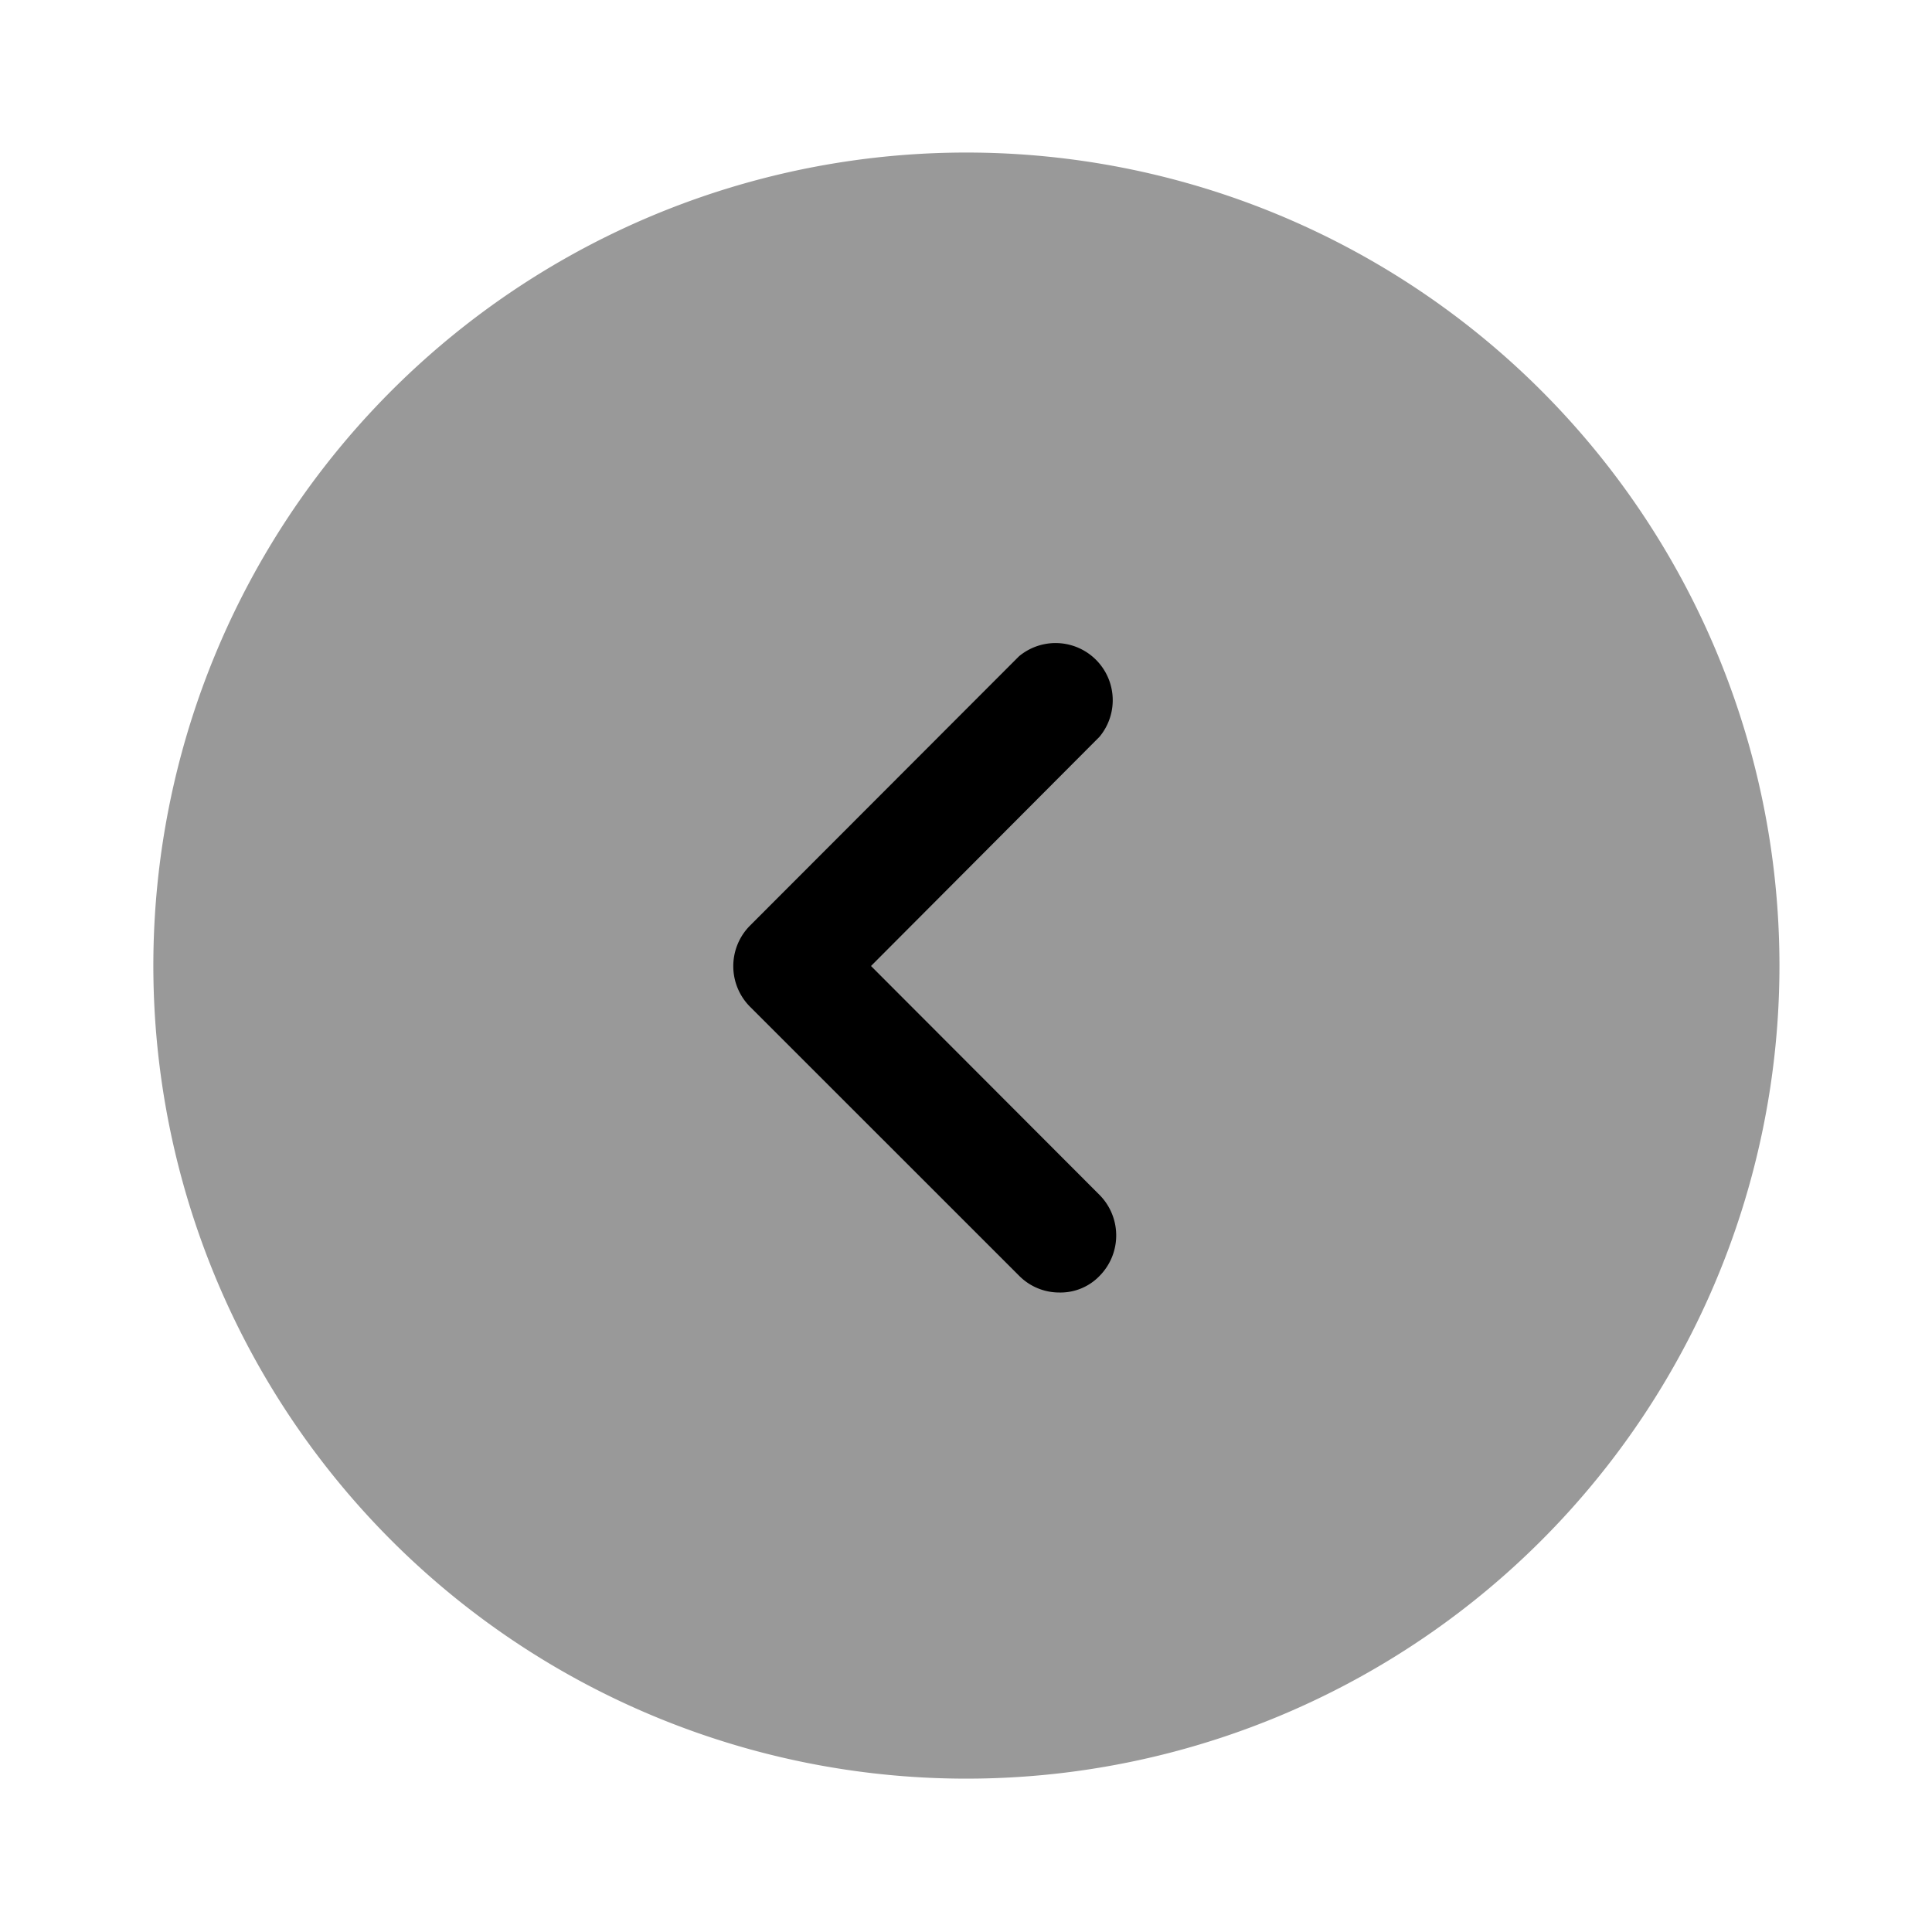 <svg xmlns="http://www.w3.org/2000/svg" width="24" height="24" viewBox="0 0 24 24">
  <g id="Group_4516" data-name="Group 4516" transform="translate(-700 -357)">
    <g id="arrow-circle-left_bulk" data-name="arrow-circle-left/bulk" transform="translate(700 357)">
      <g id="vuesax_bulk_arrow-circle-left" data-name="vuesax/bulk/arrow-circle-left">
        <g id="arrow-circle-left">
          <path id="Vector" d="M20.21,10.1A10.1,10.1,0,1,1,10.1,0,10.1,10.1,0,0,1,20.21,10.1Z" transform="translate(1.895 1.895)" opacity="0.4"/>
          <path id="Vector-2" data-name="Vector" d="M4.053,8.109a.7.7,0,0,1-.5-.208L.206,4.555a.715.715,0,0,1,0-1L3.551.206a.71.71,0,0,1,1,1L1.713,4.053,4.555,6.9a.715.715,0,0,1,0,1A.673.673,0,0,1,4.053,8.109Z" transform="translate(9.107 7.947)"/>
          <path id="Vector-3" data-name="Vector" d="M0,0H24V24H0Z" fill="none" opacity="0"/>
        </g>
      </g>
    </g>
  </g>
</svg>
